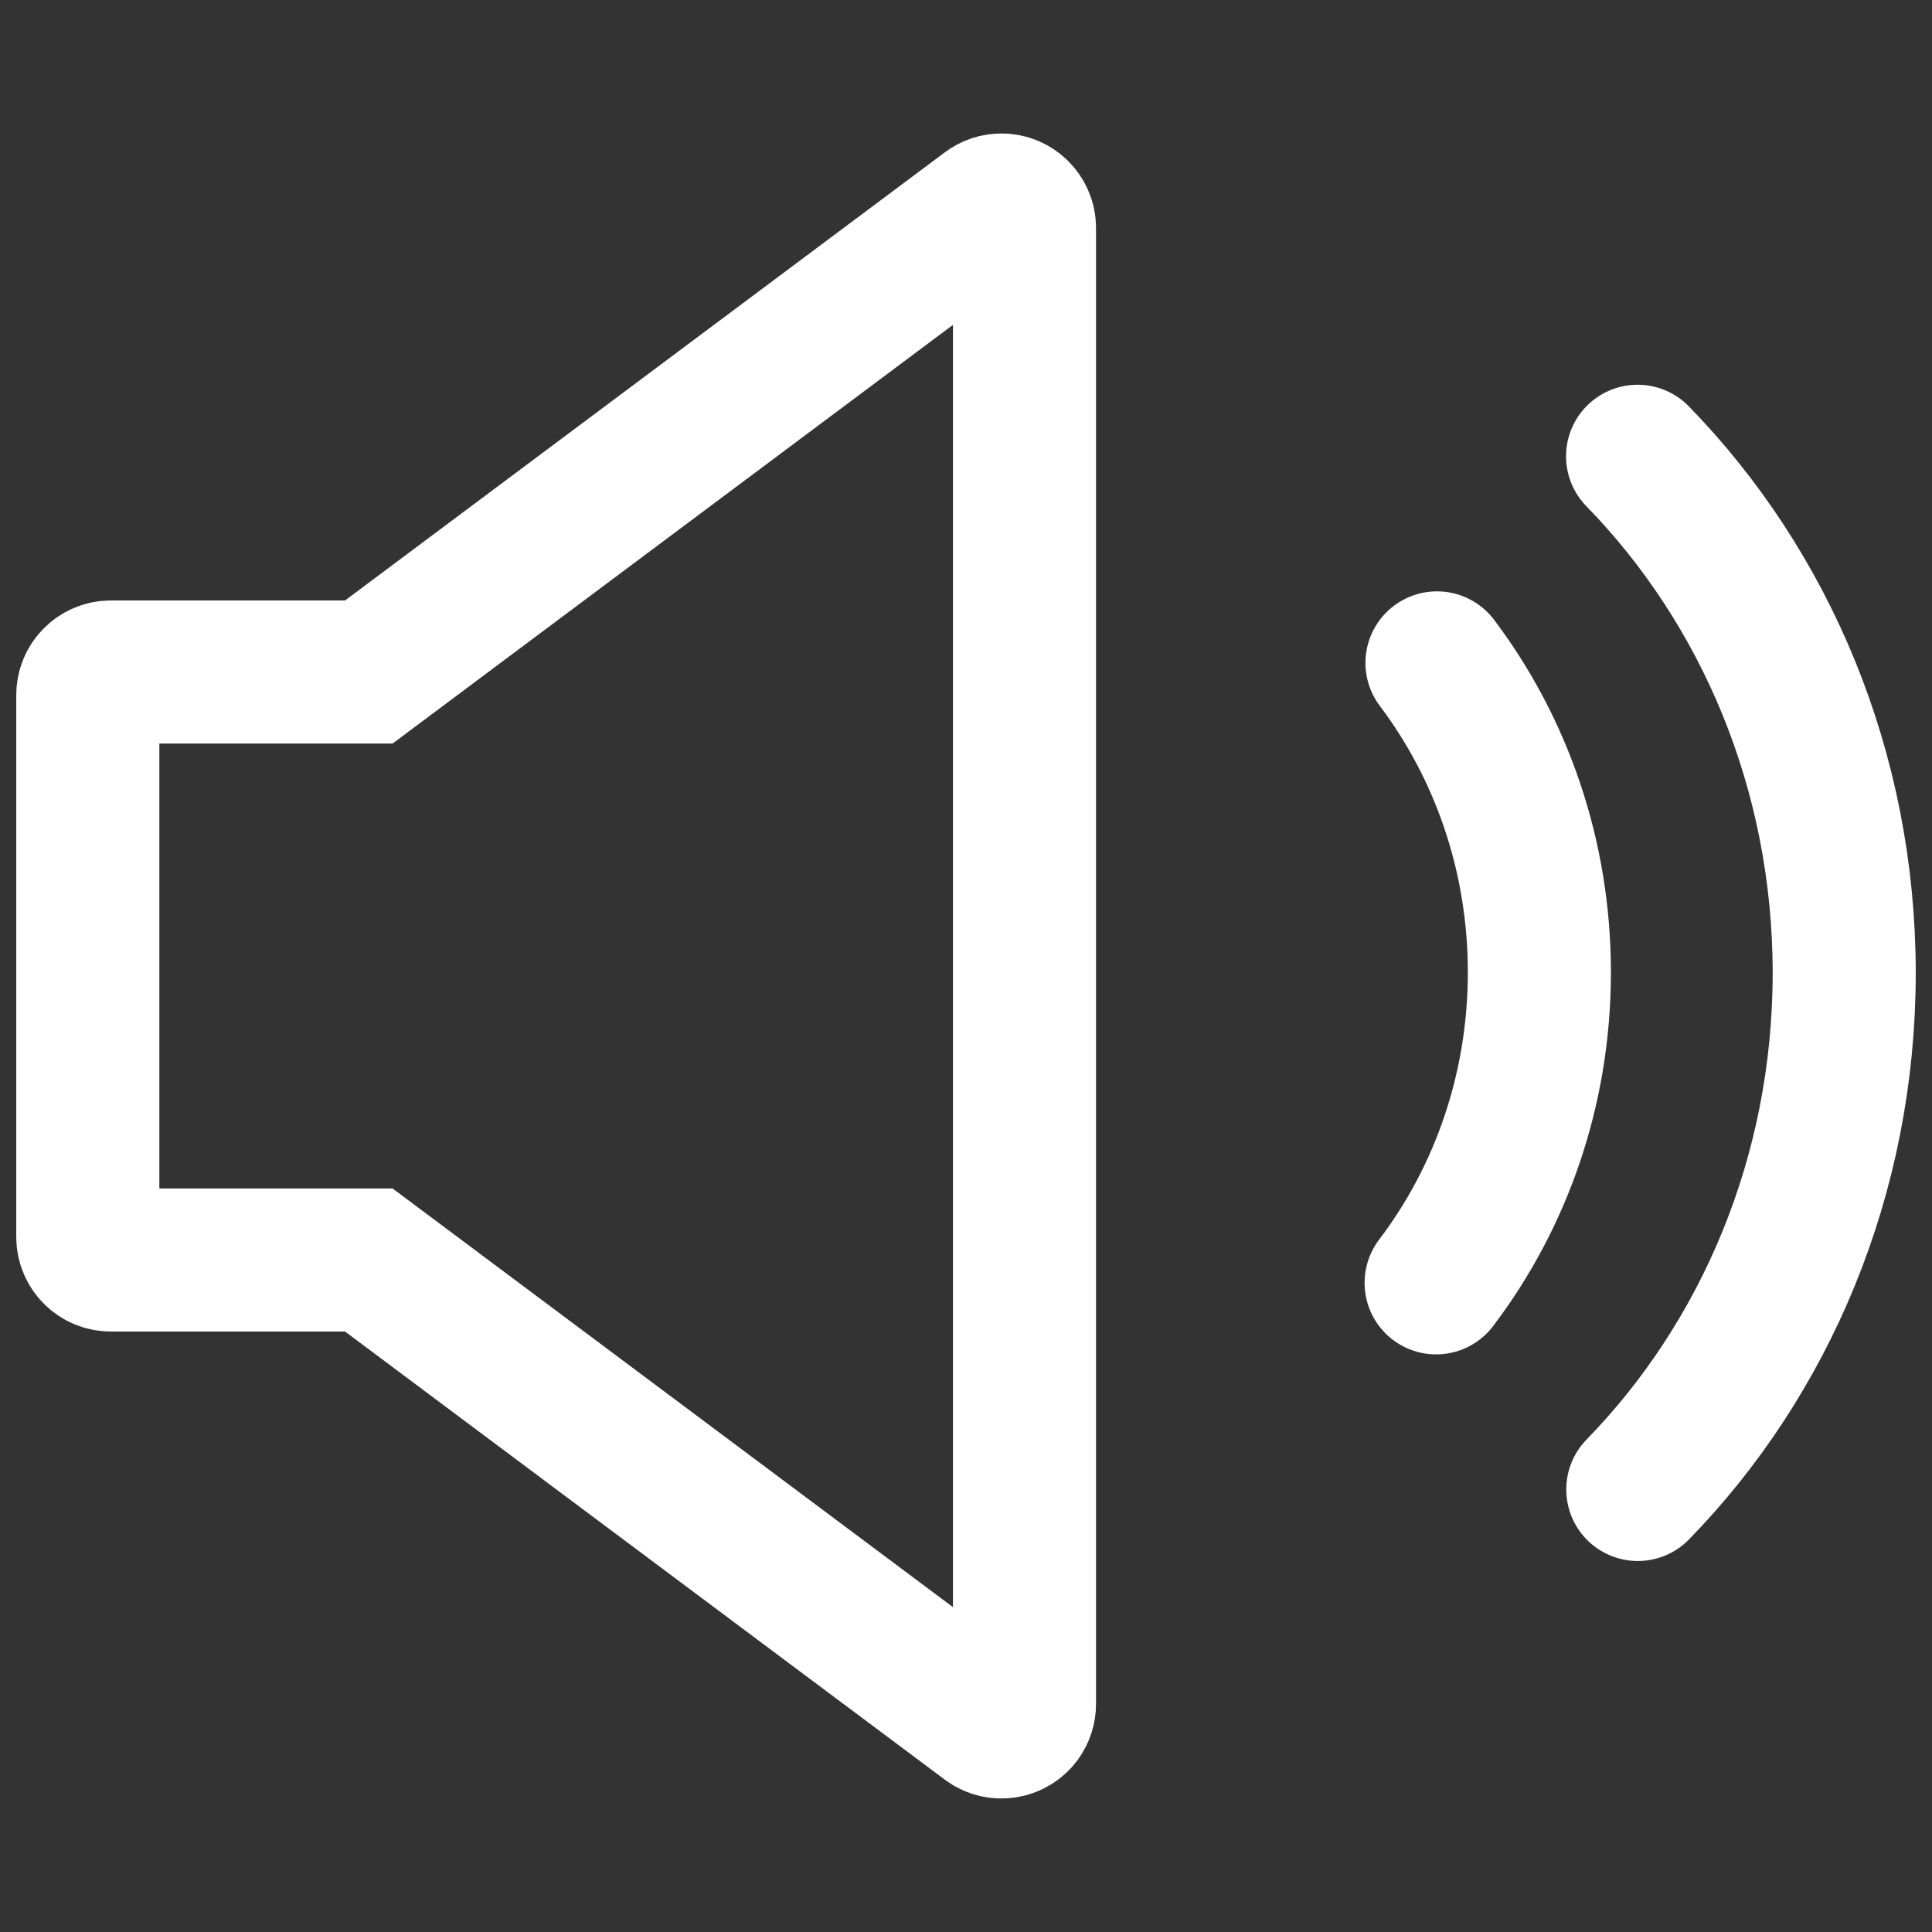 <svg width="18px" height="18px" viewBox="0 0 18 18" xmlns="http://www.w3.org/2000/svg">
    <rect x="0" y="0" width="18" height="18" fill="#333333" stroke="none"/>
    <g stroke="none" stroke-width="1" fill="none" fill-rule="evenodd">
        <path d="M15.259,13.877 C16.444,12.661 17.182,10.955 17.182,9.065 C17.182,7.174 16.443,5.467 15.257,4.251" id="Oval-13-Copy-2" stroke="#FFFFFF" stroke-width="1.333" stroke-linecap="round"></path>
        <path d="M13.38,11.952 C13.982,11.159 14.342,10.153 14.342,9.059 C14.342,7.969 13.985,6.968 13.388,6.176" id="Oval-13-Copy-3" stroke="#FFFFFF" stroke-width="1.333" stroke-linecap="round"></path>
        <path d="M3.436,6.261 L1.033,6.261 C0.914,6.261 0.818,6.357 0.818,6.476 L0.818,11.524 C0.818,11.643 0.914,11.739 1.033,11.739 L3.436,11.739 L9.202,16.047 C9.297,16.118 9.432,16.098 9.503,16.003 C9.53,15.966 9.545,15.921 9.545,15.875 L9.545,2.125 C9.545,2.007 9.449,1.91 9.331,1.91 C9.284,1.91 9.239,1.925 9.202,1.953 L3.436,6.261 Z" id="Fill-1-Copy" stroke="#FFFFFF" stroke-width="1.333"></path>
    </g>
</svg>